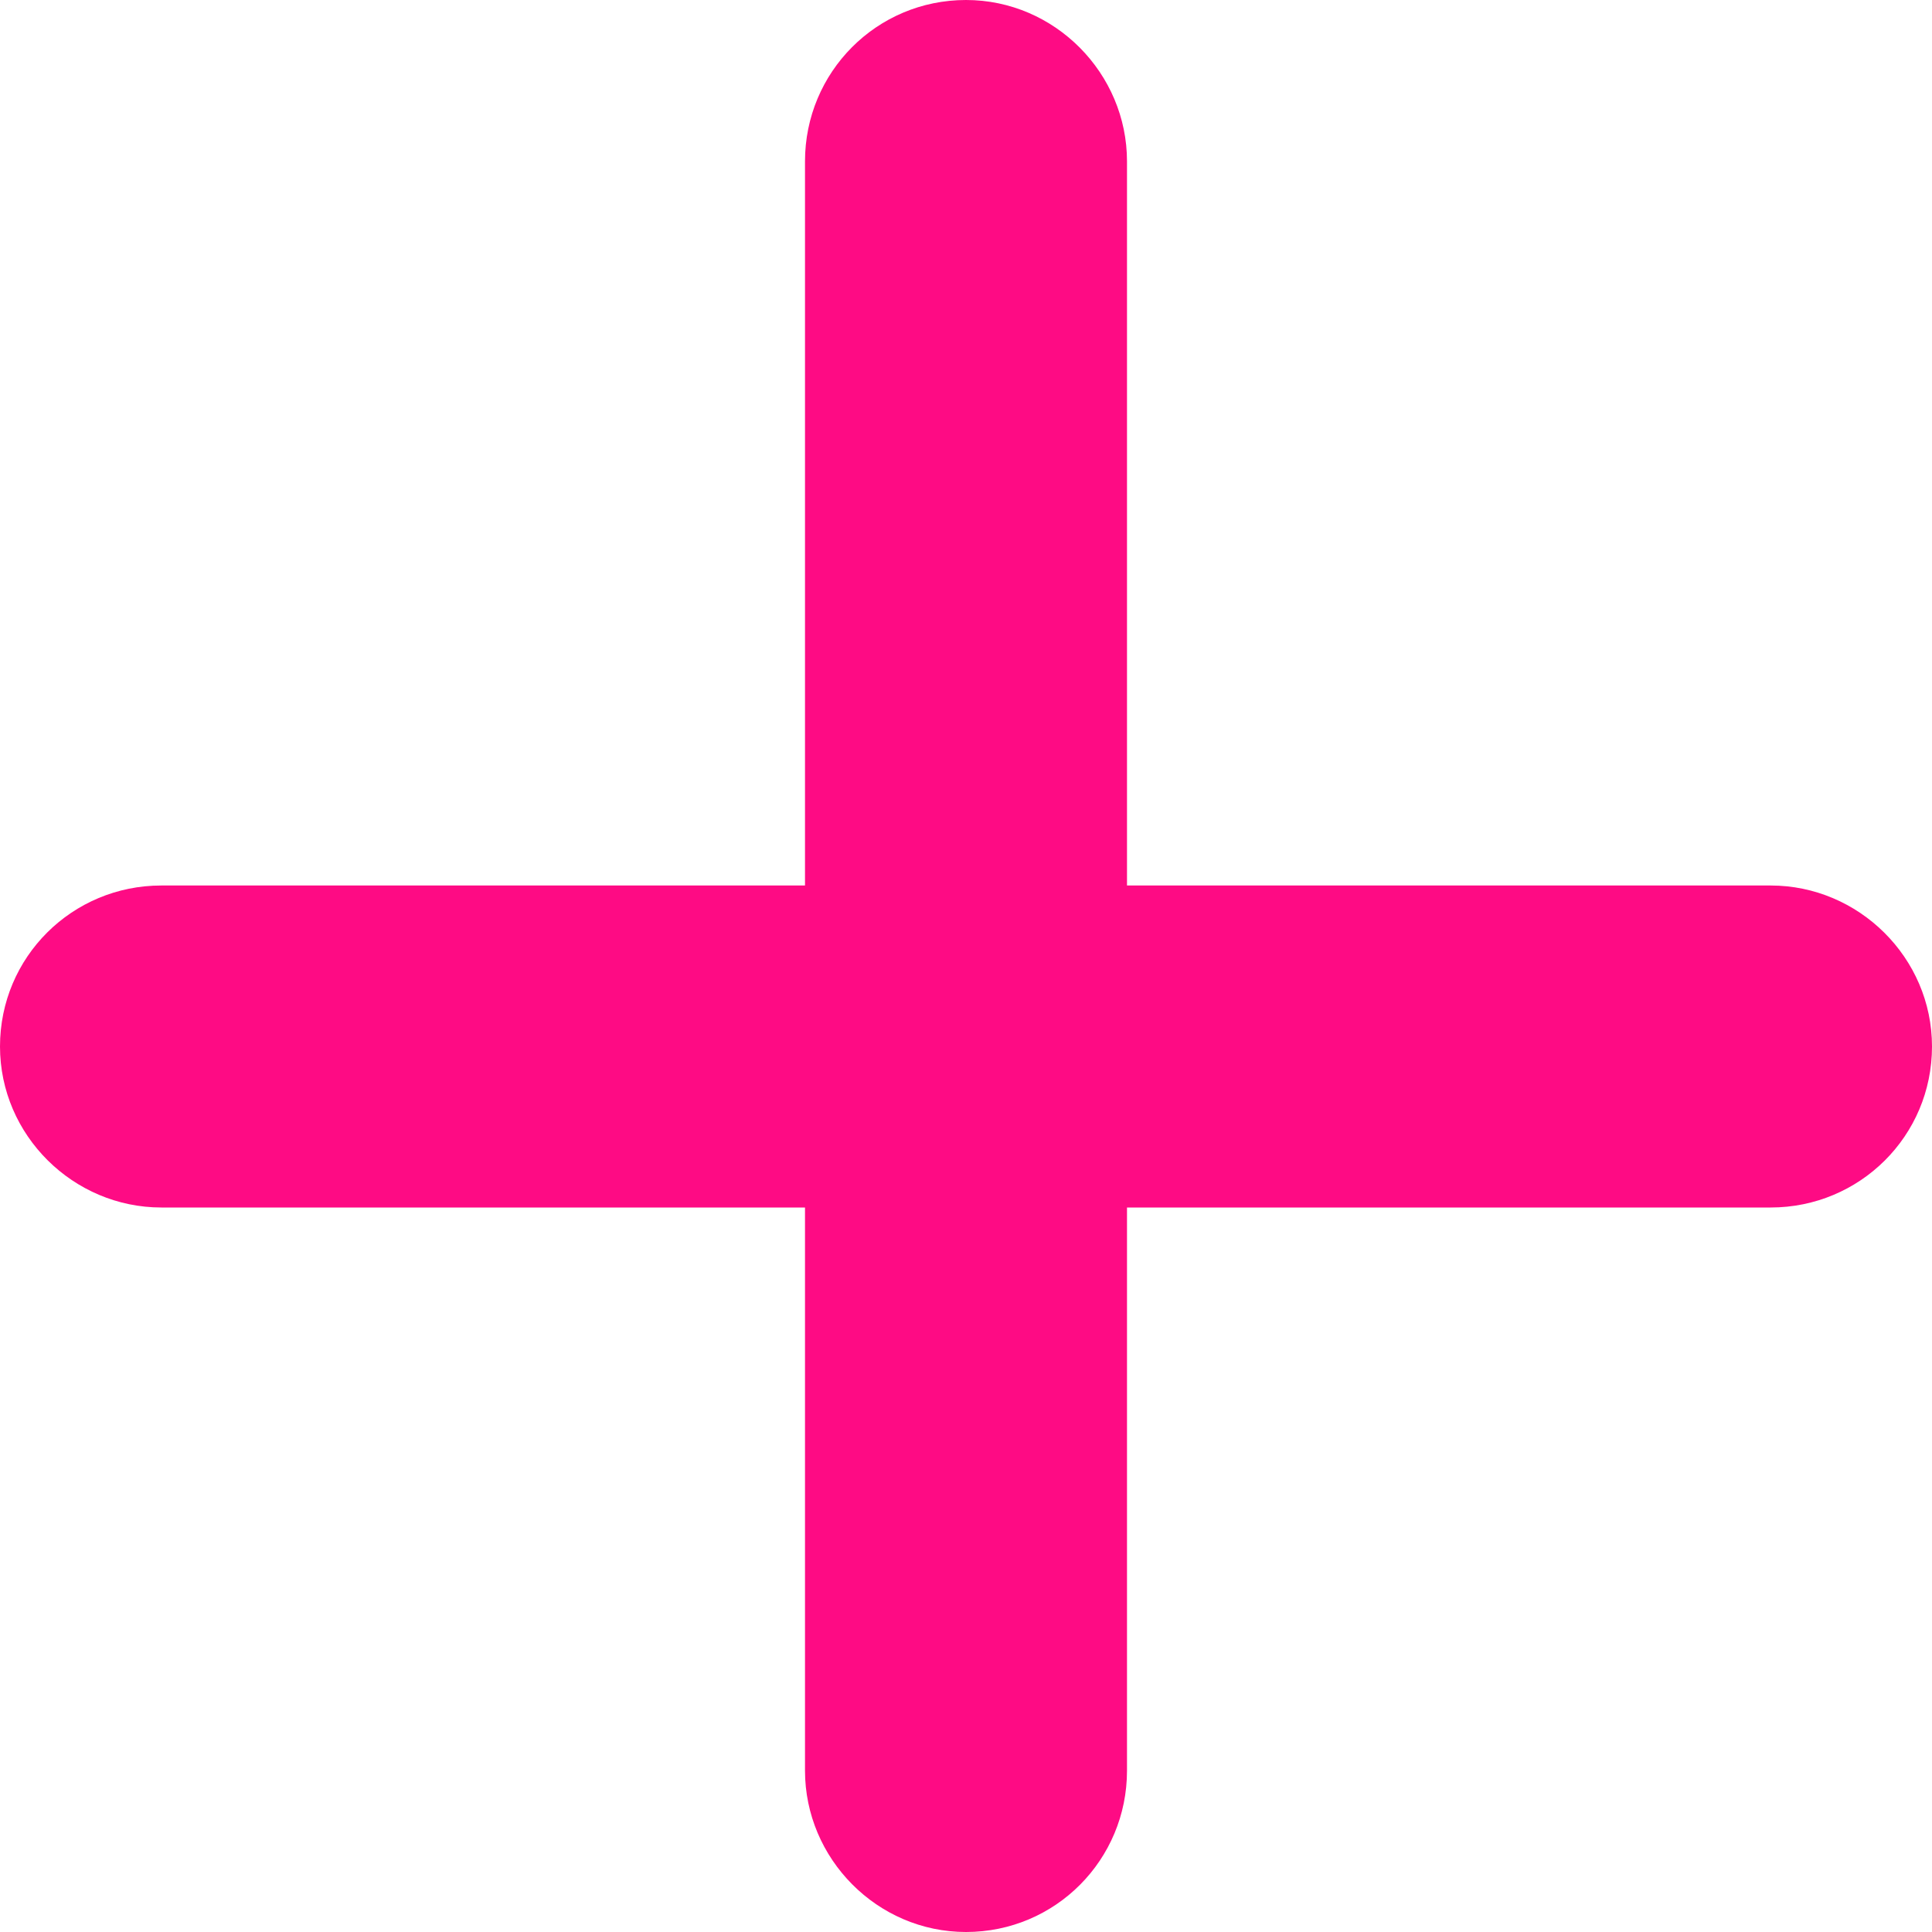 <?xml version="1.0" encoding="UTF-8"?>
<svg width="12px" height="12px" viewBox="0 0 12 12" version="1.1" xmlns="http://www.w3.org/2000/svg" xmlns:xlink="http://www.w3.org/1999/xlink">
    <!-- Generator: Sketch 58 (84663) - https://sketch.com -->
    <title>Dropdown-Icon</title>
    <desc>Created with Sketch.</desc>
    <g id="Page-1" stroke="none" stroke-width="1" fill="none" fill-rule="evenodd">
        <g id="Manage-Interests" transform="translate(-380, -358)" fill="#FE0B84">
            <g id="Dropdown-Icon" transform="translate(386, 364) rotate(-90) translate(-386, -364) translate(380, 358)">
                <path d="M6,5.68434189e-14 C6.552,5.67930878e-14 7,0.456 7,1.002 L7,10.998 C7,11.551 6.556,12 6,12 L6,12 C5.448,12 5,11.544 5,10.998 L5,1.002 C5,0.449 5.444,5.68941008e-14 6,5.68434189e-14 L6,5.68434189e-14 Z" id="Combined-Shape" transform="translate(6, 6) rotate(-90) translate(-6, -6) "></path>
                <path d="M5.5,1.79262439e-15 C6.052,1.74066812e-15 6.5,0.456 6.5,1.002 L6.5,10.998 C6.5,11.551 6.056,12 5.5,12 L5.5,12 C4.948,12 4.5,11.544 4.5,10.998 L4.5,1.002 C4.5,0.449 4.944,1.84494288e-15 5.5,1.79262439e-15 L5.5,1.79262439e-15 Z" id="Combined-Shape" transform="translate(5.5, 6) scale(1, -1) rotate(-360) translate(-5.5, -6) "></path>
            </g>
        </g>
    </g>
</svg>